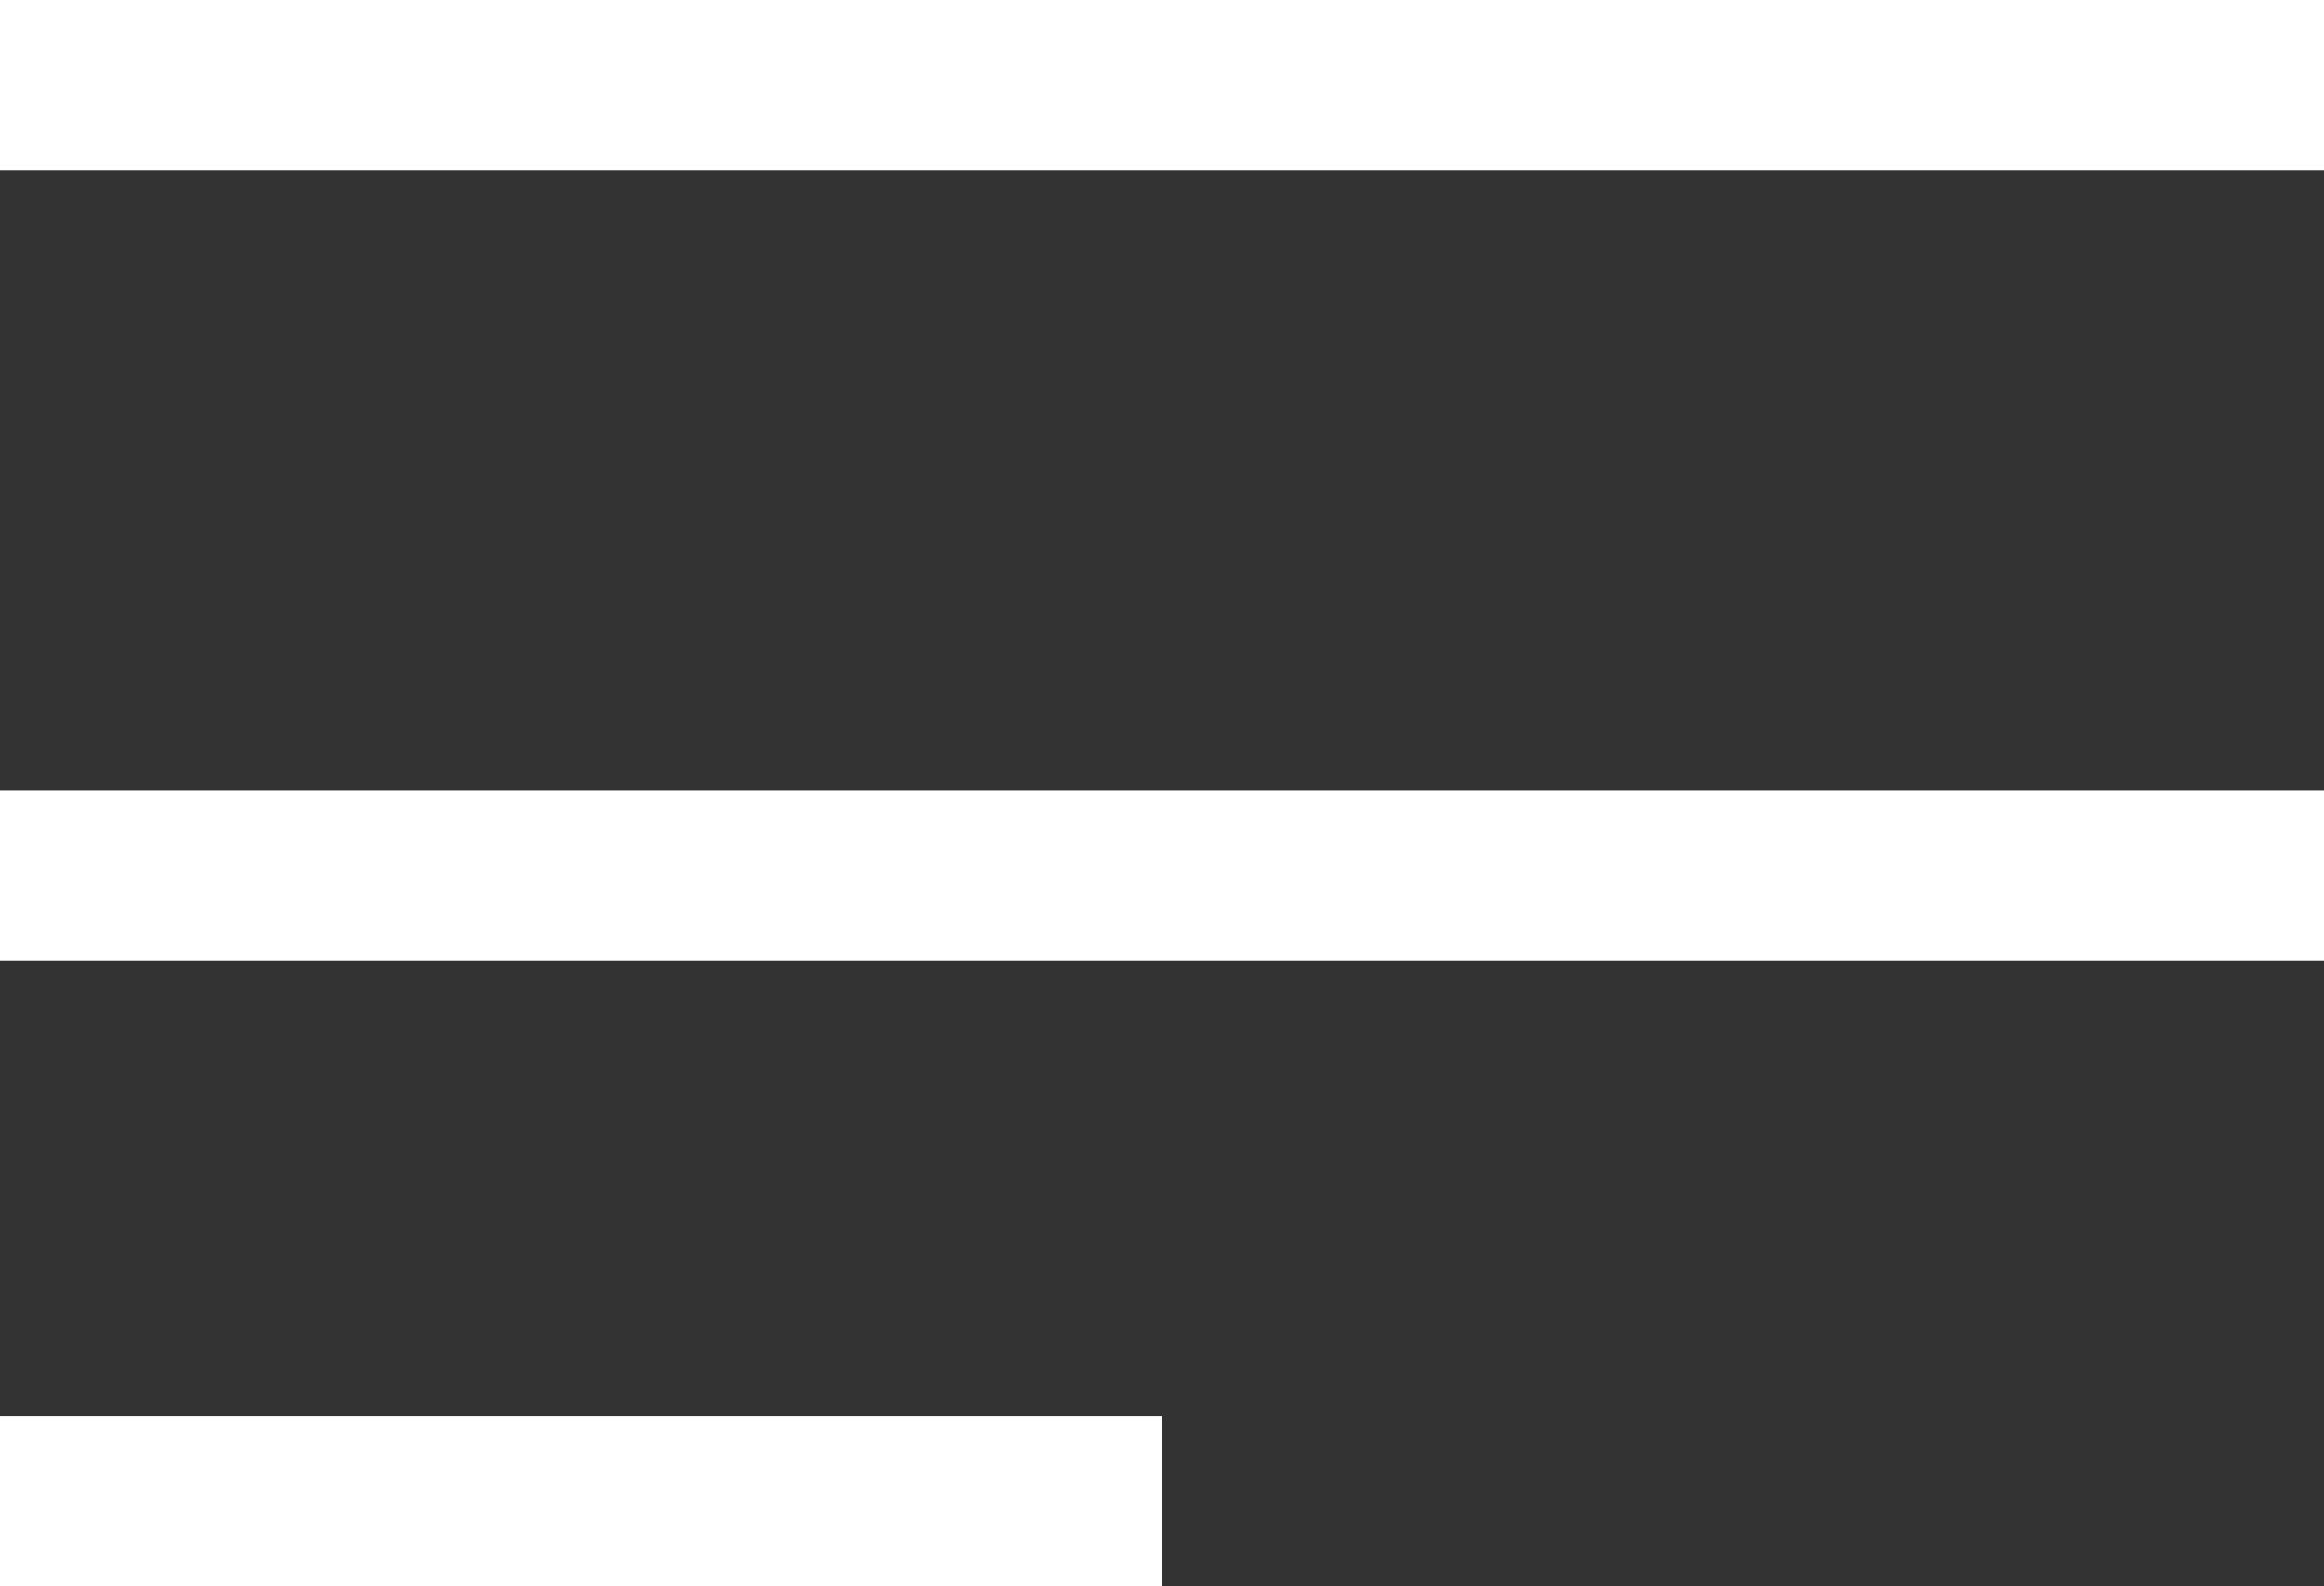 <svg xmlns="http://www.w3.org/2000/svg" viewBox="0 0 27.28 18.62"><rect x="0" y="0" width="27.28" height="18.62" fill="#333333" stroke="none"/><defs><style>.cls-1{fill:none;stroke:#fff;stroke-miterlimit:10;stroke-width:2px;}</style></defs><g id="Capa_2" data-name="Capa 2"><g id="Capa_1-2" data-name="Capa 1"><line class="cls-1" y1="1" x2="27.28" y2="1"/><line class="cls-1" y1="17.62" x2="13.64" y2="17.62"/><line class="cls-1" y1="10.28" x2="27.28" y2="10.28"/></g></g></svg>